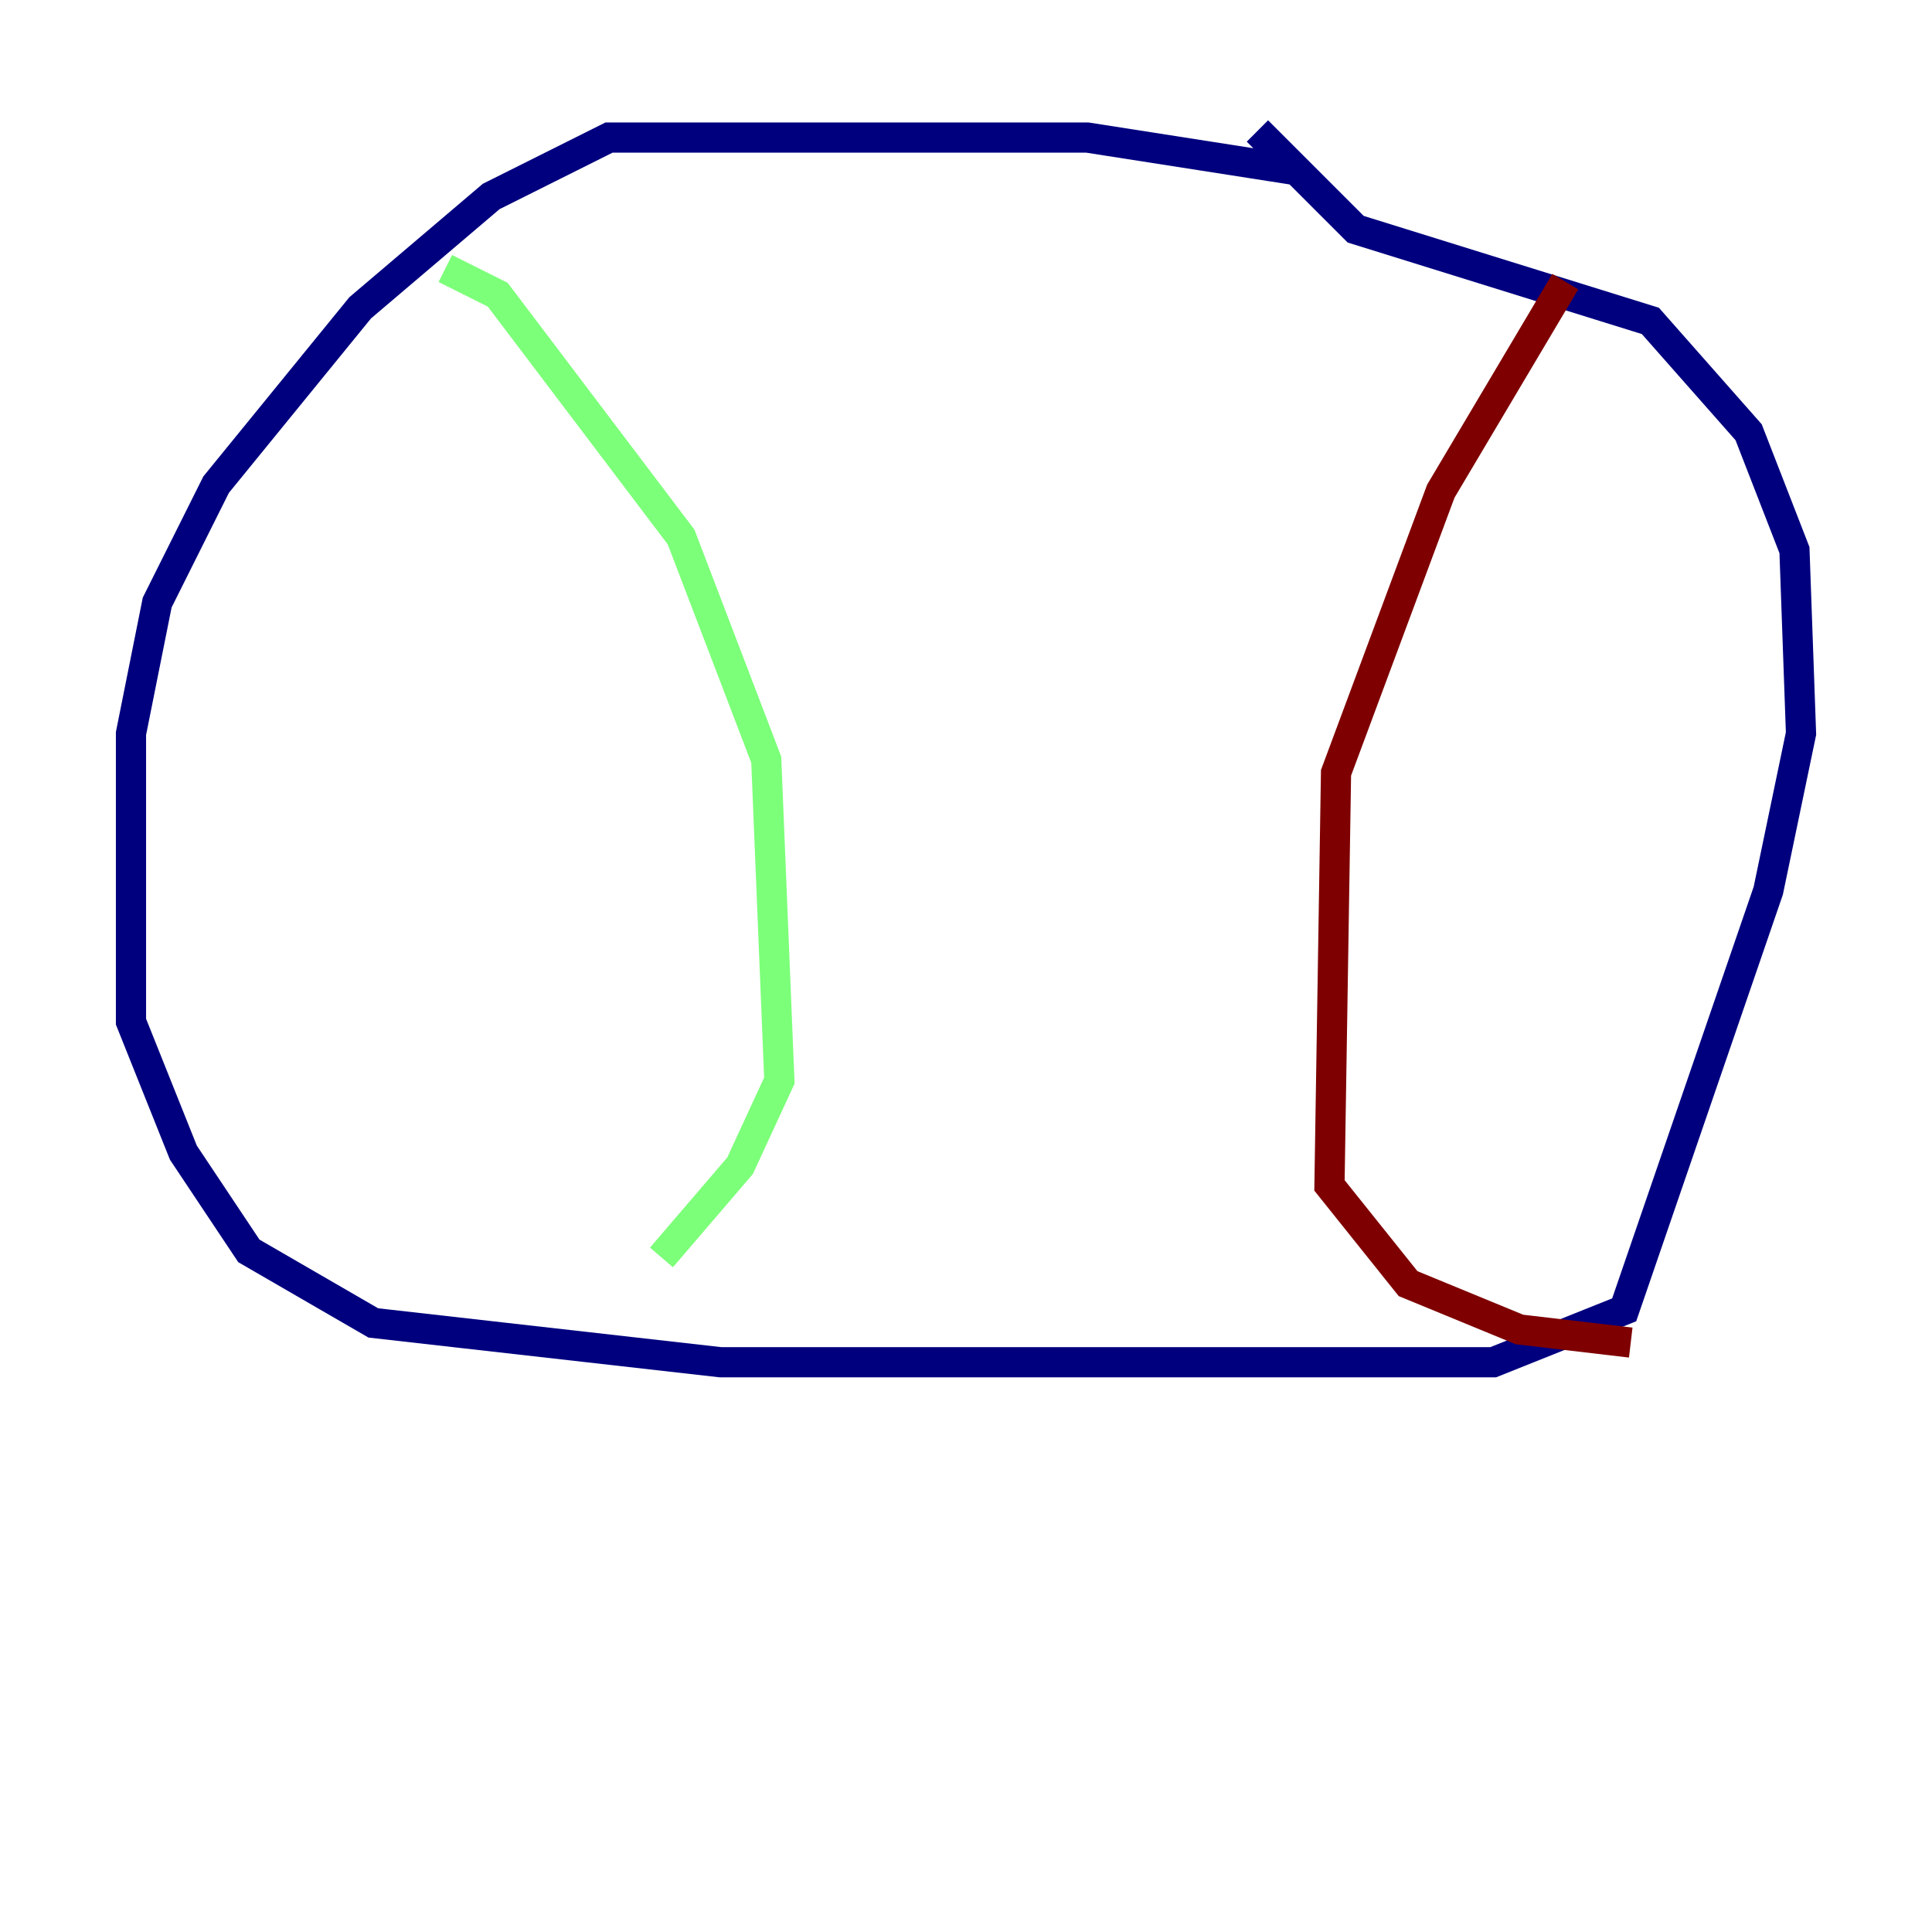 <?xml version="1.0" encoding="utf-8" ?>
<svg baseProfile="tiny" height="128" version="1.2" viewBox="0,0,128,128" width="128" xmlns="http://www.w3.org/2000/svg" xmlns:ev="http://www.w3.org/2001/xml-events" xmlns:xlink="http://www.w3.org/1999/xlink"><defs /><polyline fill="none" points="88.081,13.451 85.912,11.281 72.027,9.112 40.352,9.112 32.542,13.017 23.864,20.393 14.319,32.108 10.414,39.919 8.678,48.597 8.678,67.688 12.149,76.366 16.488,82.875 24.732,87.647 47.729,90.251 98.929,90.251 107.607,86.78 117.153,59.01 119.322,48.597 118.888,36.447 115.851,28.637 109.342,21.261 89.817,15.186 83.308,8.678" stroke="#00007f" stroke-width="2" /><polyline fill="none" points="29.505,17.79 32.976,19.525 45.125,35.58 50.766,50.332 51.634,71.593 49.031,77.234 43.824,83.308" stroke="#7cff79" stroke-width="2" /><polyline fill="none" points="103.702,18.658 95.458,32.542 88.515,51.2 88.081,78.536 93.288,85.044 100.664,88.081 108.041,88.949" stroke="#7f0000" stroke-width="2" /></svg>